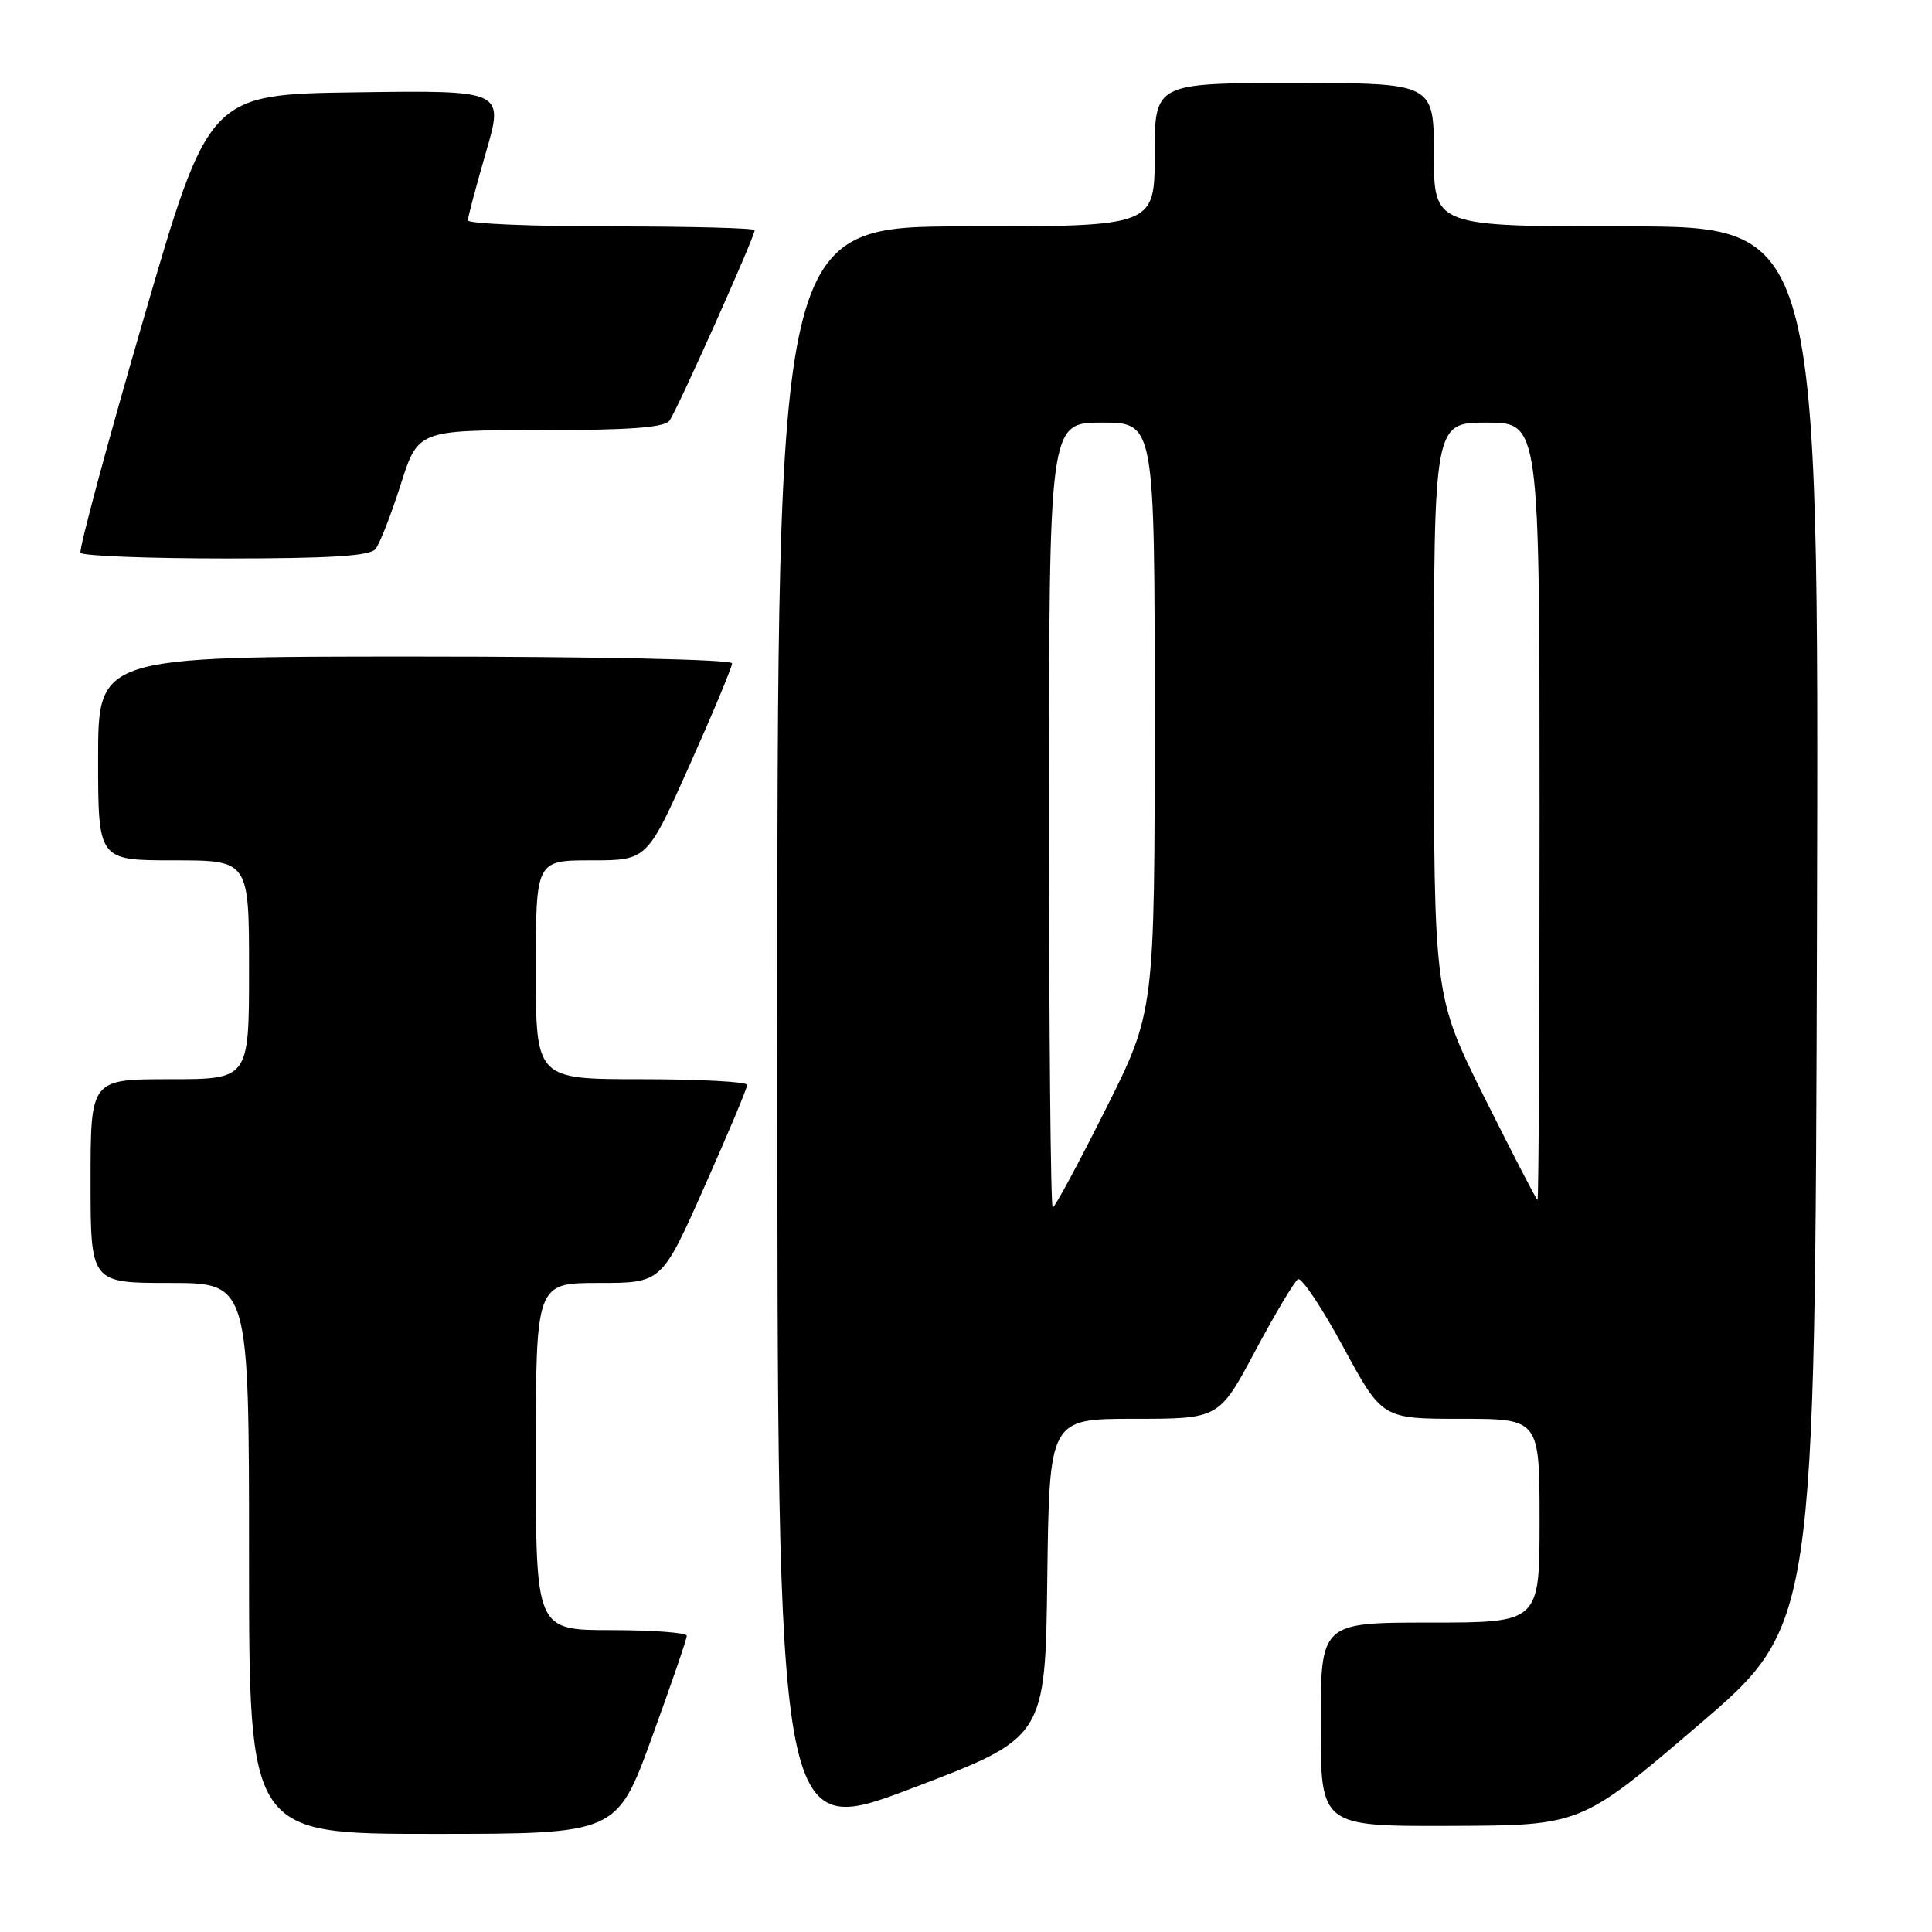 <?xml version="1.0" encoding="UTF-8" standalone="no"?>
<!DOCTYPE svg PUBLIC "-//W3C//DTD SVG 1.1//EN" "http://www.w3.org/Graphics/SVG/1.1/DTD/svg11.dtd" >
<svg xmlns="http://www.w3.org/2000/svg" xmlns:xlink="http://www.w3.org/1999/xlink" version="1.1" viewBox="0 0 256 256">
 <g >
 <path fill="currentColor"
d=" M 138.77 209.13 C 139.04 188.00 139.04 188.00 150.28 188.00 C 161.53 188.00 161.53 188.00 166.32 179.02 C 168.96 174.08 171.51 169.80 171.99 169.51 C 172.46 169.22 175.16 173.26 177.99 178.49 C 183.14 188.00 183.14 188.00 193.57 188.00 C 204.00 188.00 204.00 188.00 204.00 201.50 C 204.00 215.00 204.00 215.00 189.50 215.00 C 175.00 215.00 175.00 215.00 175.00 228.50 C 175.00 242.00 175.00 242.00 192.25 241.94 C 209.50 241.88 209.50 241.88 225.00 228.63 C 240.50 215.38 240.50 215.38 240.76 122.69 C 241.01 30.00 241.01 30.00 215.51 30.00 C 190.00 30.00 190.00 30.00 190.00 20.50 C 190.00 11.00 190.00 11.00 171.50 11.00 C 153.00 11.00 153.00 11.00 153.00 20.50 C 153.00 30.00 153.00 30.00 128.00 30.00 C 103.00 30.00 103.00 30.00 103.00 136.86 C 103.00 243.72 103.00 243.72 120.75 236.99 C 138.50 230.26 138.50 230.26 138.77 209.13 Z  M 86.37 230.25 C 88.92 223.24 91.01 217.16 91.00 216.75 C 91.00 216.34 86.50 216.00 81.00 216.00 C 71.00 216.00 71.00 216.00 71.00 193.00 C 71.00 170.00 71.00 170.00 79.34 170.00 C 87.68 170.00 87.68 170.00 93.34 157.25 C 96.46 150.24 99.01 144.16 99.01 143.75 C 99.00 143.34 92.70 143.00 85.00 143.00 C 71.00 143.00 71.00 143.00 71.00 128.50 C 71.00 114.00 71.00 114.00 78.37 114.00 C 85.74 114.00 85.74 114.00 91.37 101.40 C 94.47 94.47 97.00 88.40 97.00 87.90 C 97.00 87.38 79.26 87.00 55.00 87.00 C 13.00 87.00 13.00 87.00 13.00 100.50 C 13.00 114.00 13.00 114.00 23.00 114.00 C 33.00 114.00 33.00 114.00 33.00 128.50 C 33.00 143.00 33.00 143.00 22.50 143.00 C 12.00 143.00 12.00 143.00 12.00 156.50 C 12.00 170.00 12.00 170.00 22.50 170.00 C 33.00 170.00 33.00 170.00 33.00 206.50 C 33.00 243.00 33.00 243.00 57.36 243.00 C 81.73 243.00 81.73 243.00 86.37 230.25 Z  M 49.76 72.75 C 50.31 72.06 51.81 68.24 53.08 64.25 C 55.39 57.00 55.39 57.00 71.57 57.00 C 83.35 57.00 88.01 56.66 88.70 55.75 C 89.68 54.47 100.00 31.39 100.00 30.50 C 100.00 30.22 91.45 30.00 81.00 30.00 C 70.55 30.00 62.00 29.64 62.00 29.20 C 62.00 28.76 63.08 24.70 64.39 20.18 C 66.78 11.96 66.78 11.96 47.23 12.23 C 27.67 12.50 27.67 12.50 18.95 42.50 C 14.15 59.00 10.43 72.84 10.67 73.25 C 10.92 73.66 19.59 74.00 29.94 74.00 C 43.79 74.00 49.02 73.67 49.76 72.75 Z  M 139.00 108.00 C 139.00 56.00 139.00 56.00 146.00 56.00 C 153.00 56.00 153.00 56.00 153.00 95.01 C 153.00 134.03 153.00 134.03 146.49 147.01 C 142.91 154.16 139.76 160.00 139.49 160.00 C 139.22 160.00 139.00 136.60 139.00 108.00 Z  M 196.73 145.49 C 190.00 131.98 190.00 131.98 190.00 93.99 C 190.00 56.00 190.00 56.00 197.00 56.00 C 204.00 56.00 204.00 56.00 204.00 107.50 C 204.00 135.82 203.88 159.00 203.73 159.00 C 203.59 159.00 200.44 152.92 196.73 145.49 Z "/>
</g>
</svg>
